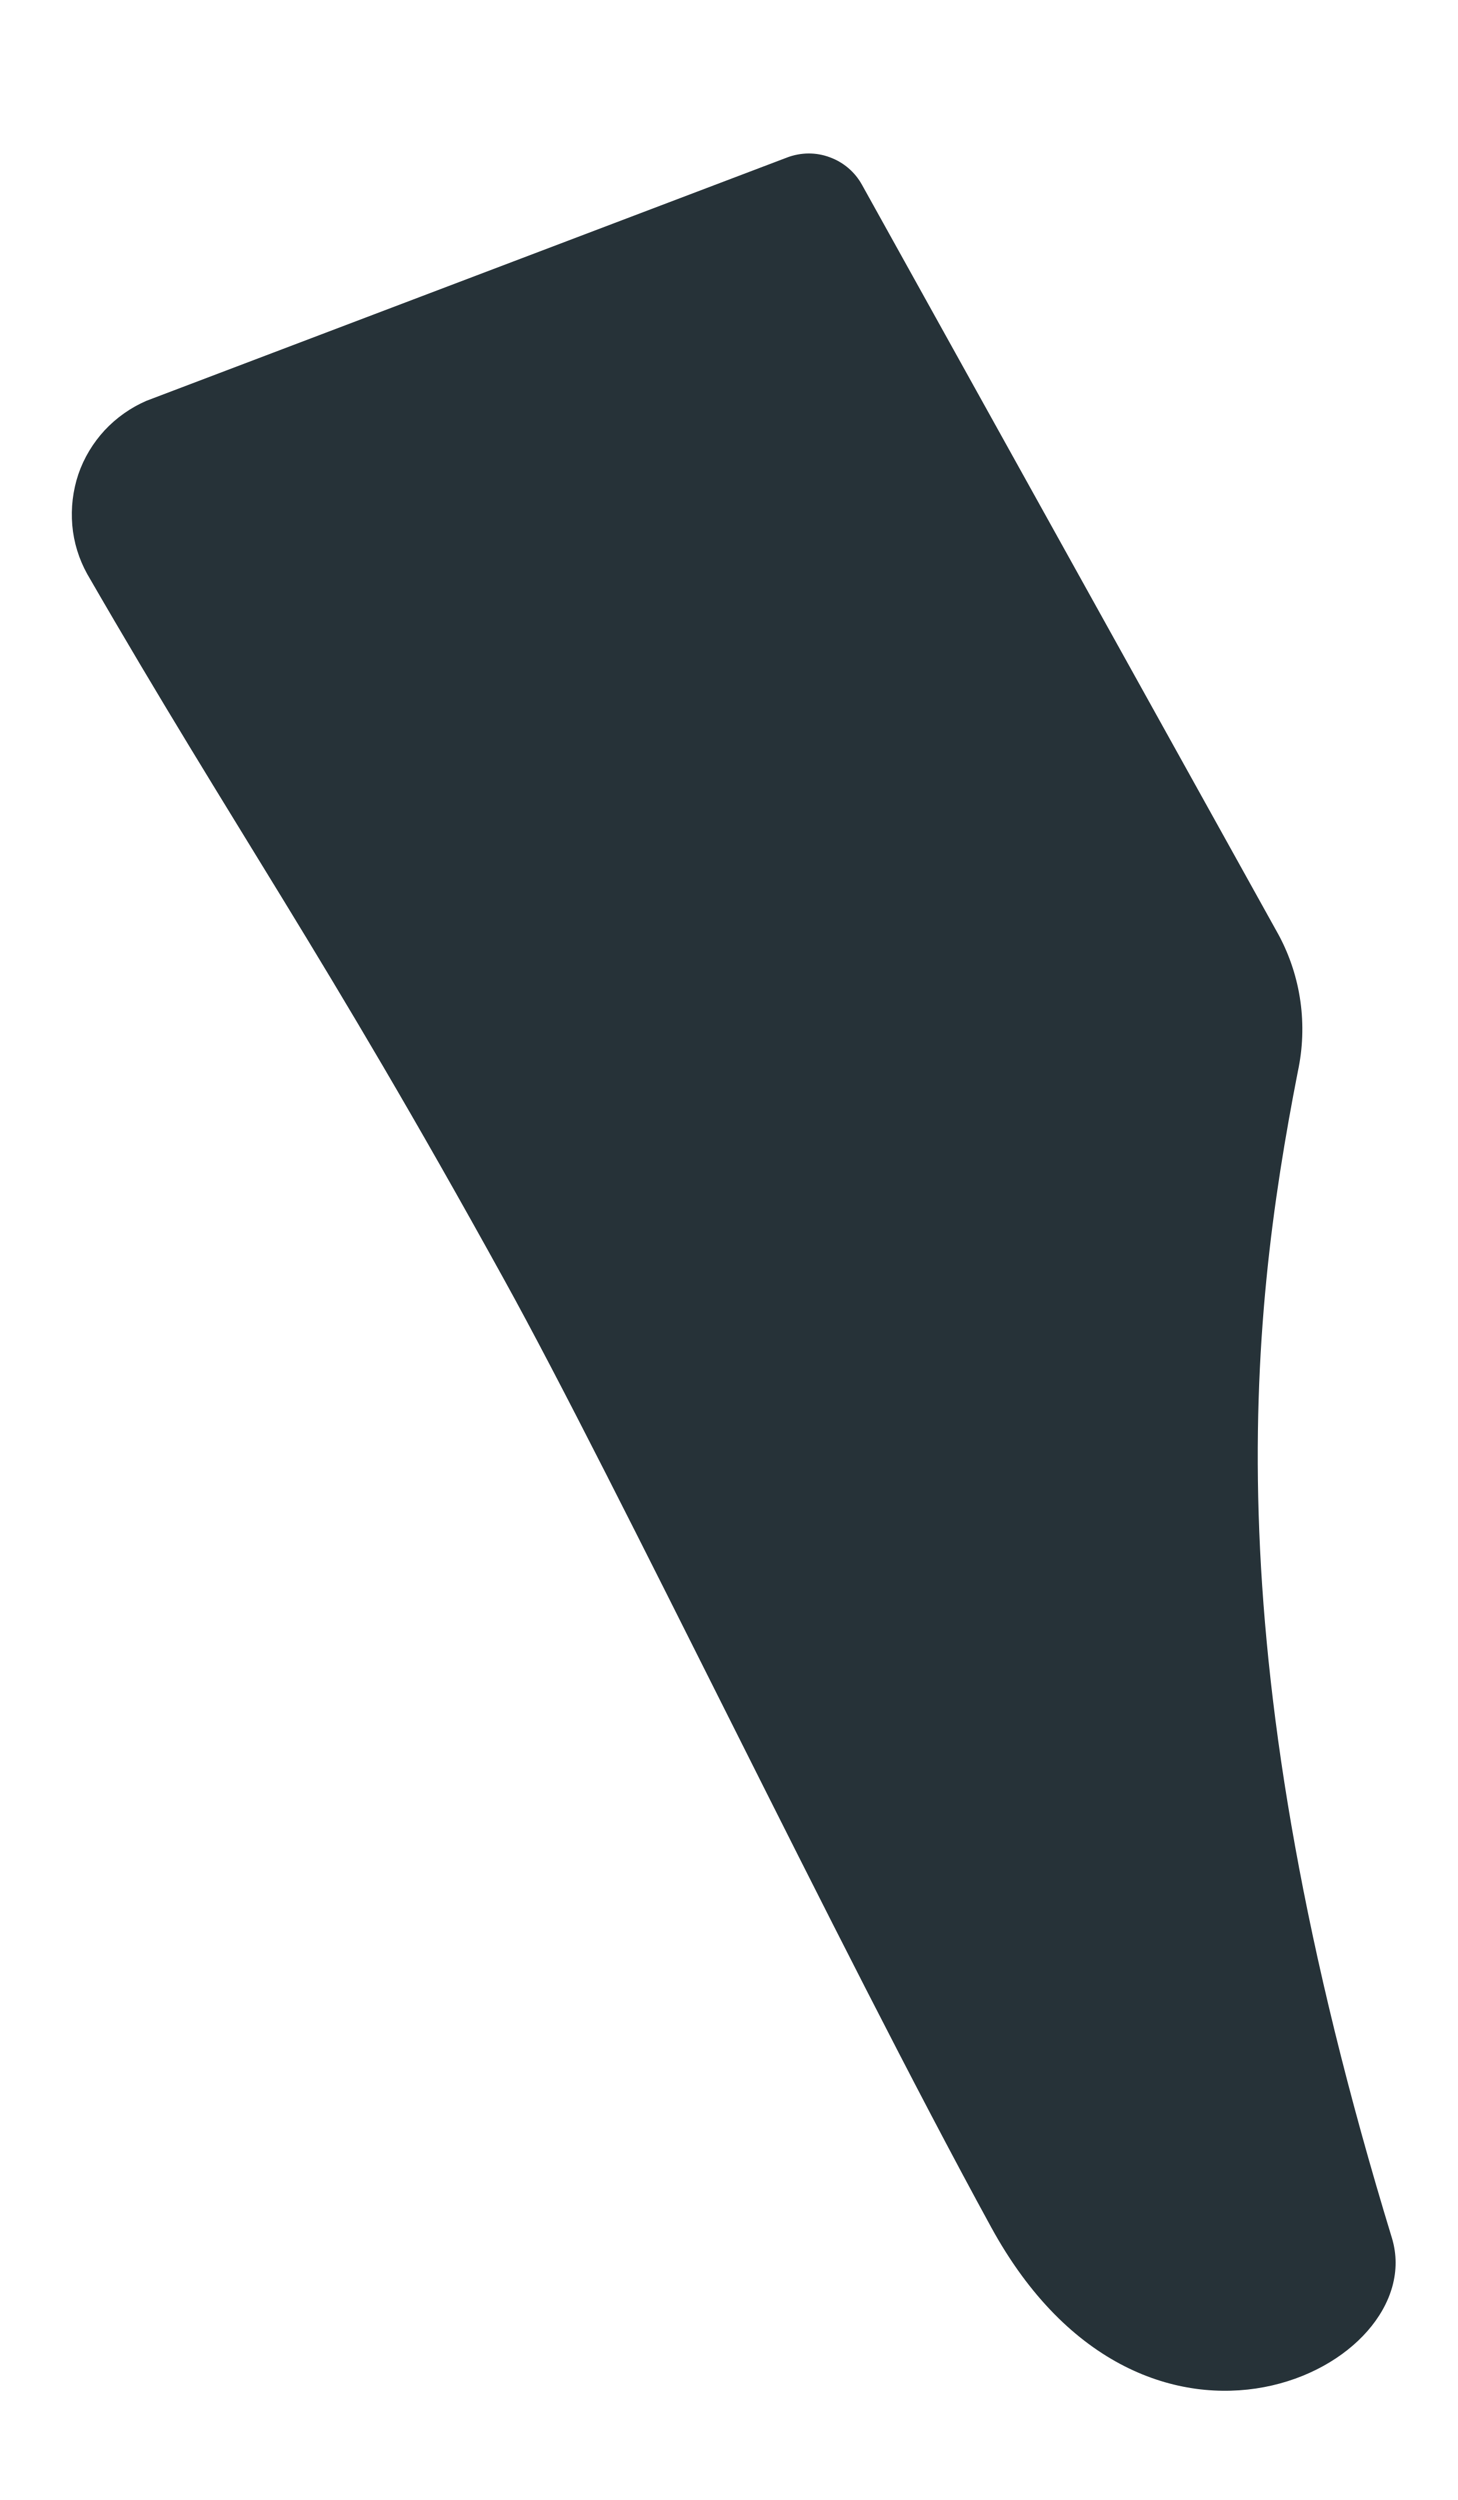 <?xml version="1.0" encoding="UTF-8" standalone="no"?><svg width='7' height='12' viewBox='0 0 7 12' fill='none' xmlns='http://www.w3.org/2000/svg'>
<path d='M6.139 4.488L4.139 0.888C4.105 0.826 4.05 0.779 3.984 0.755C3.918 0.73 3.845 0.731 3.779 0.756L0.703 1.924C0.627 1.957 0.559 2.005 0.502 2.066C0.446 2.127 0.403 2.198 0.376 2.277C0.35 2.355 0.34 2.438 0.347 2.521C0.354 2.604 0.379 2.684 0.419 2.756C1.135 3.996 1.547 4.56 2.419 6.14C2.959 7.116 4.019 9.34 4.759 10.692C5.499 12.044 6.871 11.368 6.683 10.744C5.827 7.944 5.991 6.372 6.231 5.144C6.279 4.921 6.247 4.689 6.139 4.488Z' fill='#263238'/>
</svg>
